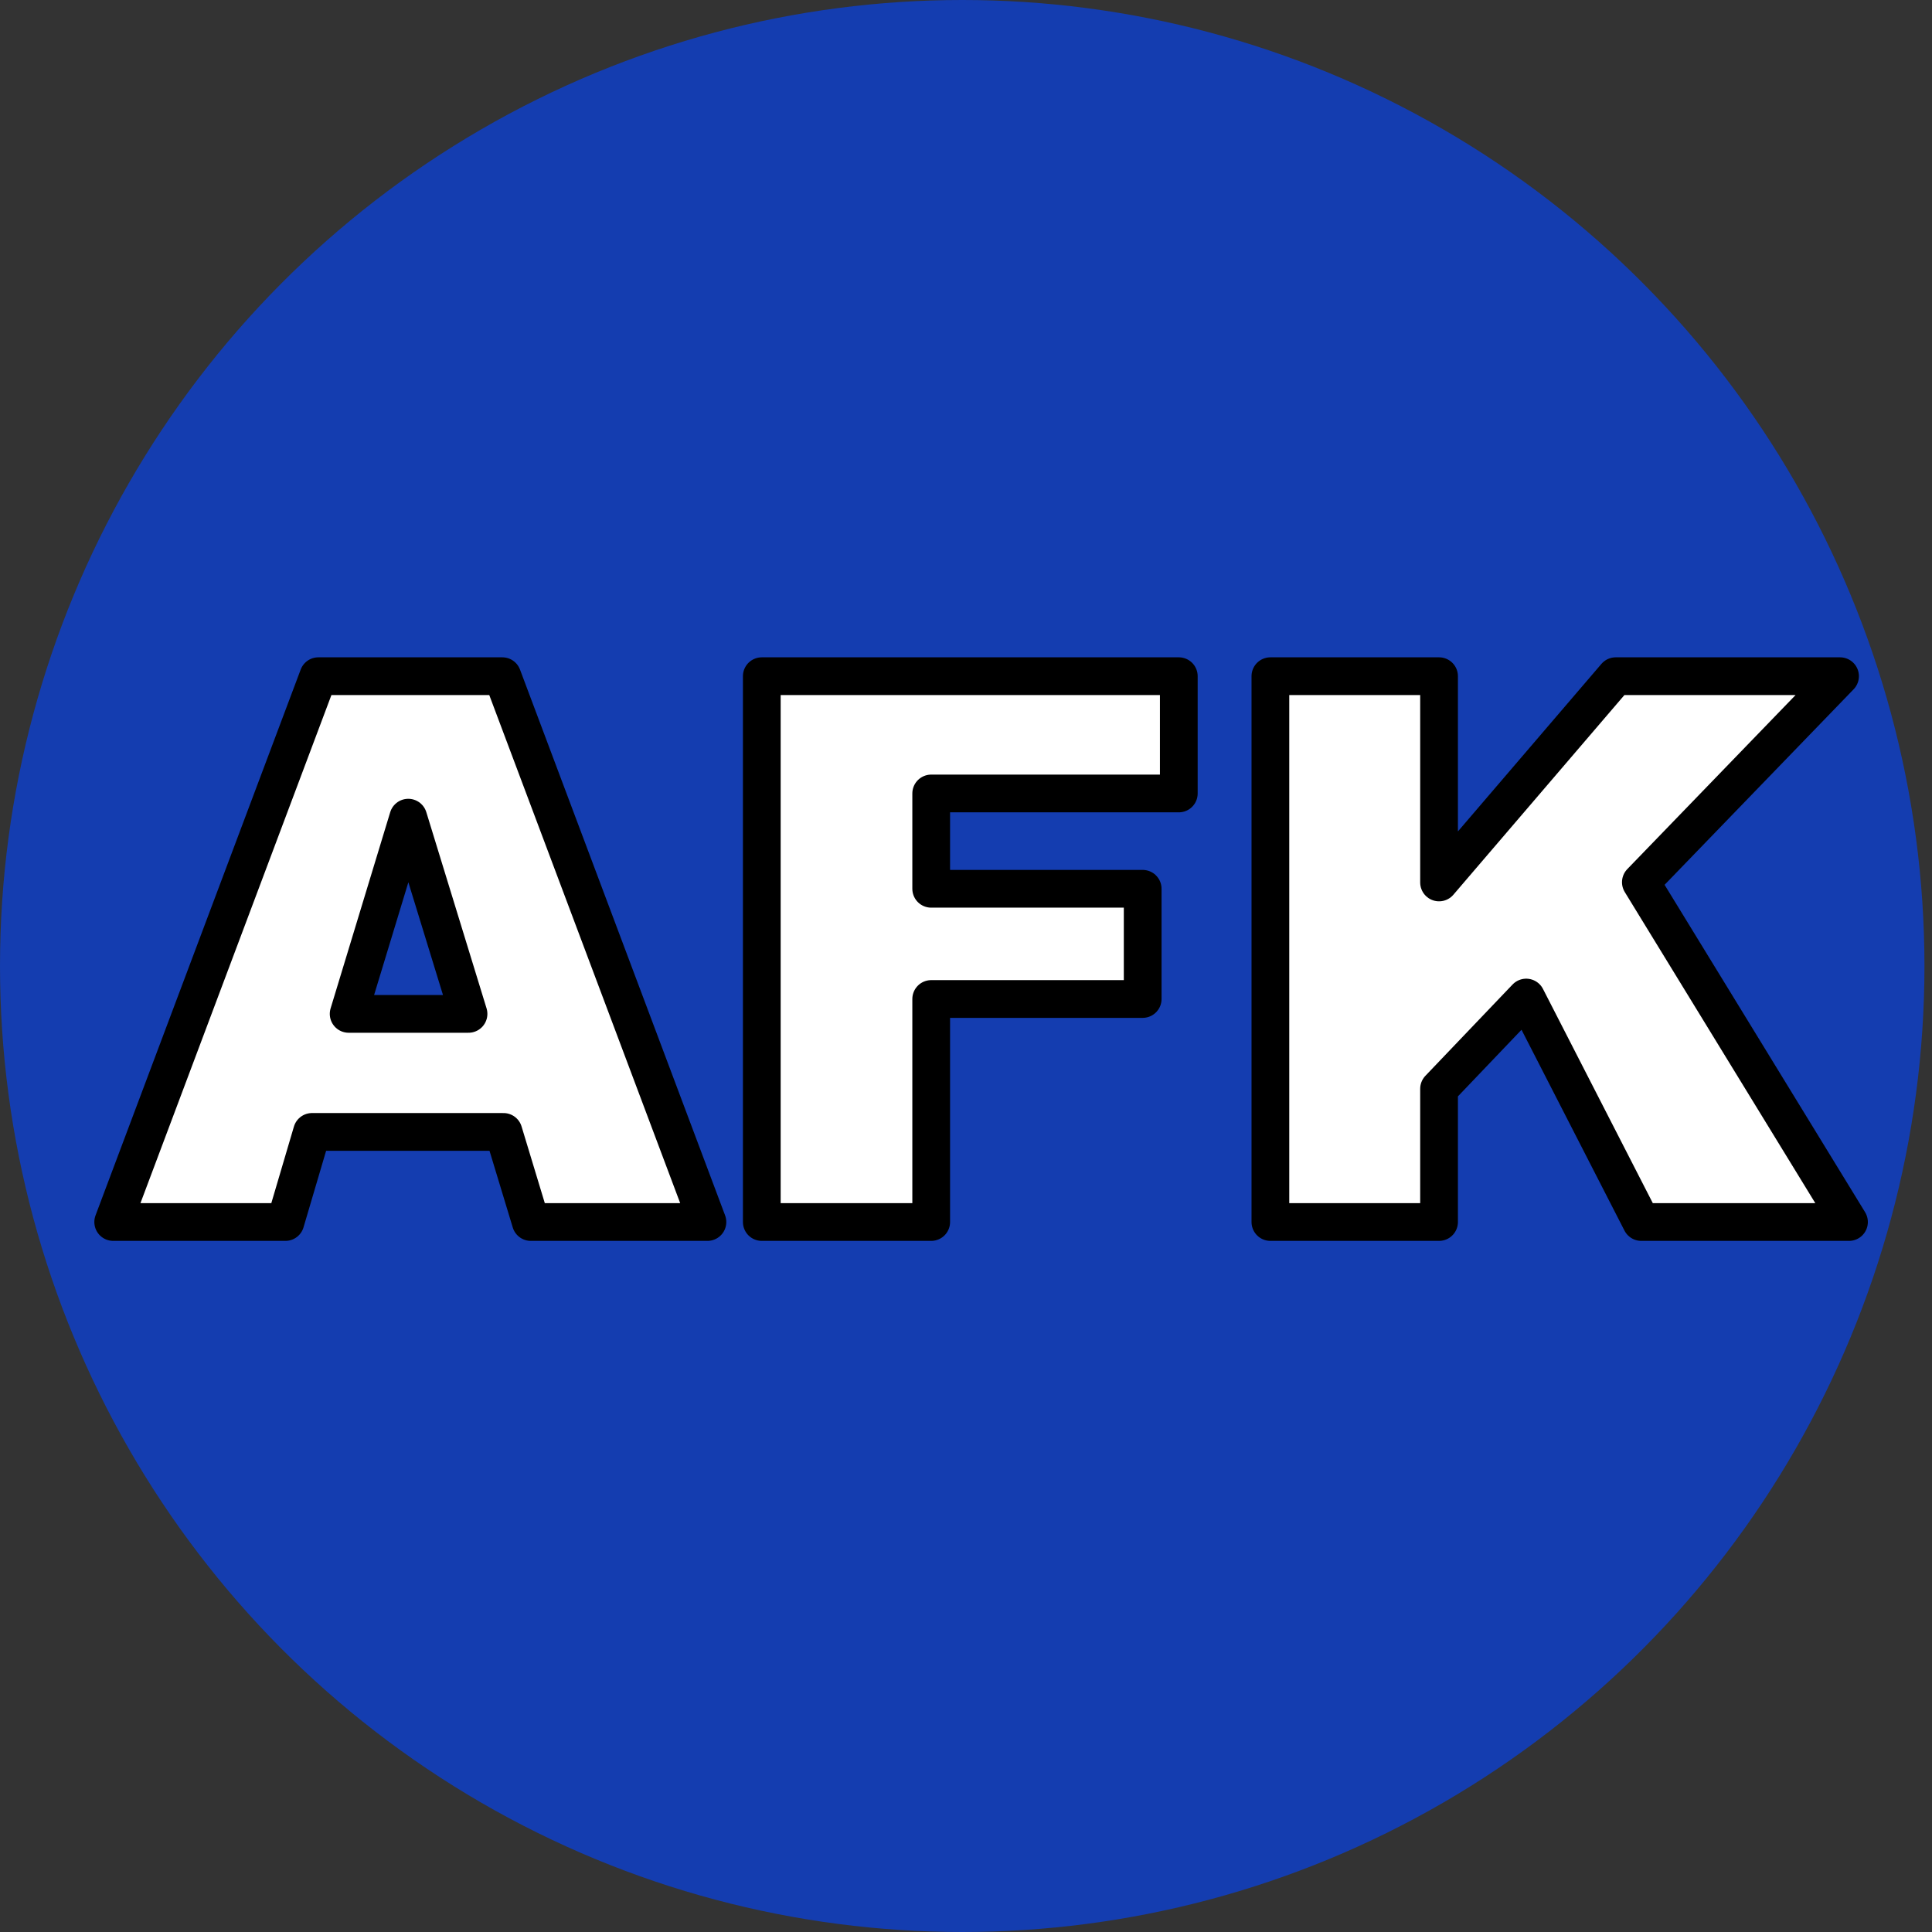 <?xml version="1.0" encoding="UTF-8" standalone="no"?><!DOCTYPE svg PUBLIC "-//W3C//DTD SVG 1.1//EN" "http://www.w3.org/Graphics/SVG/1.1/DTD/svg11.dtd"><svg width="512px" height="512px" version="1.1" xmlns="http://www.w3.org/2000/svg" xmlns:xlink="http://www.w3.org/1999/xlink" xml:space="preserve" xmlns:serif="http://www.serif.com/" style="fill-rule:evenodd;clip-rule:evenodd;stroke-linejoin:round;stroke-miterlimit:2;"><rect width="100%" height="100%" fill="#333333" stroke="none"/><ellipse cx="255" cy="256" rx="255" ry="256" style="fill:#04f;fill-opacity:0.61;"/><g><path d="M133.434,299.969l-50.746,-0l-7.05,23.878l-45.638,-0l54.367,-144.651l48.756,0l54.354,144.651l-46.806,-0l-7.237,-23.878Zm-9.272,-31.279l-15.966,-51.999l-15.799,51.999l31.765,0Z" style="fill:#fff;fill-rule:nonzero;stroke:#000;stroke-width:10px;"/><path d="M201.883,179.196l110.511,0l-0,31.082l-65.616,-0l0,25.259l56.045,0l-0,29.206l-56.045,0l0,59.104l-44.895,-0l0,-144.651Z" style="fill:#fff;fill-rule:nonzero;stroke:#000;stroke-width:10px;"/><path d="M336.667,179.196l44.697,0l0,54.664l46.821,-54.664l59.447,0l-52.786,54.599l55.154,90.052l-55.044,-0l-30.498,-59.487l-23.094,24.189l0,35.298l-44.697,-0l-0,-144.651Z" style="fill:#fff;fill-rule:nonzero;stroke:#000;stroke-width:10px;"/></g></svg>